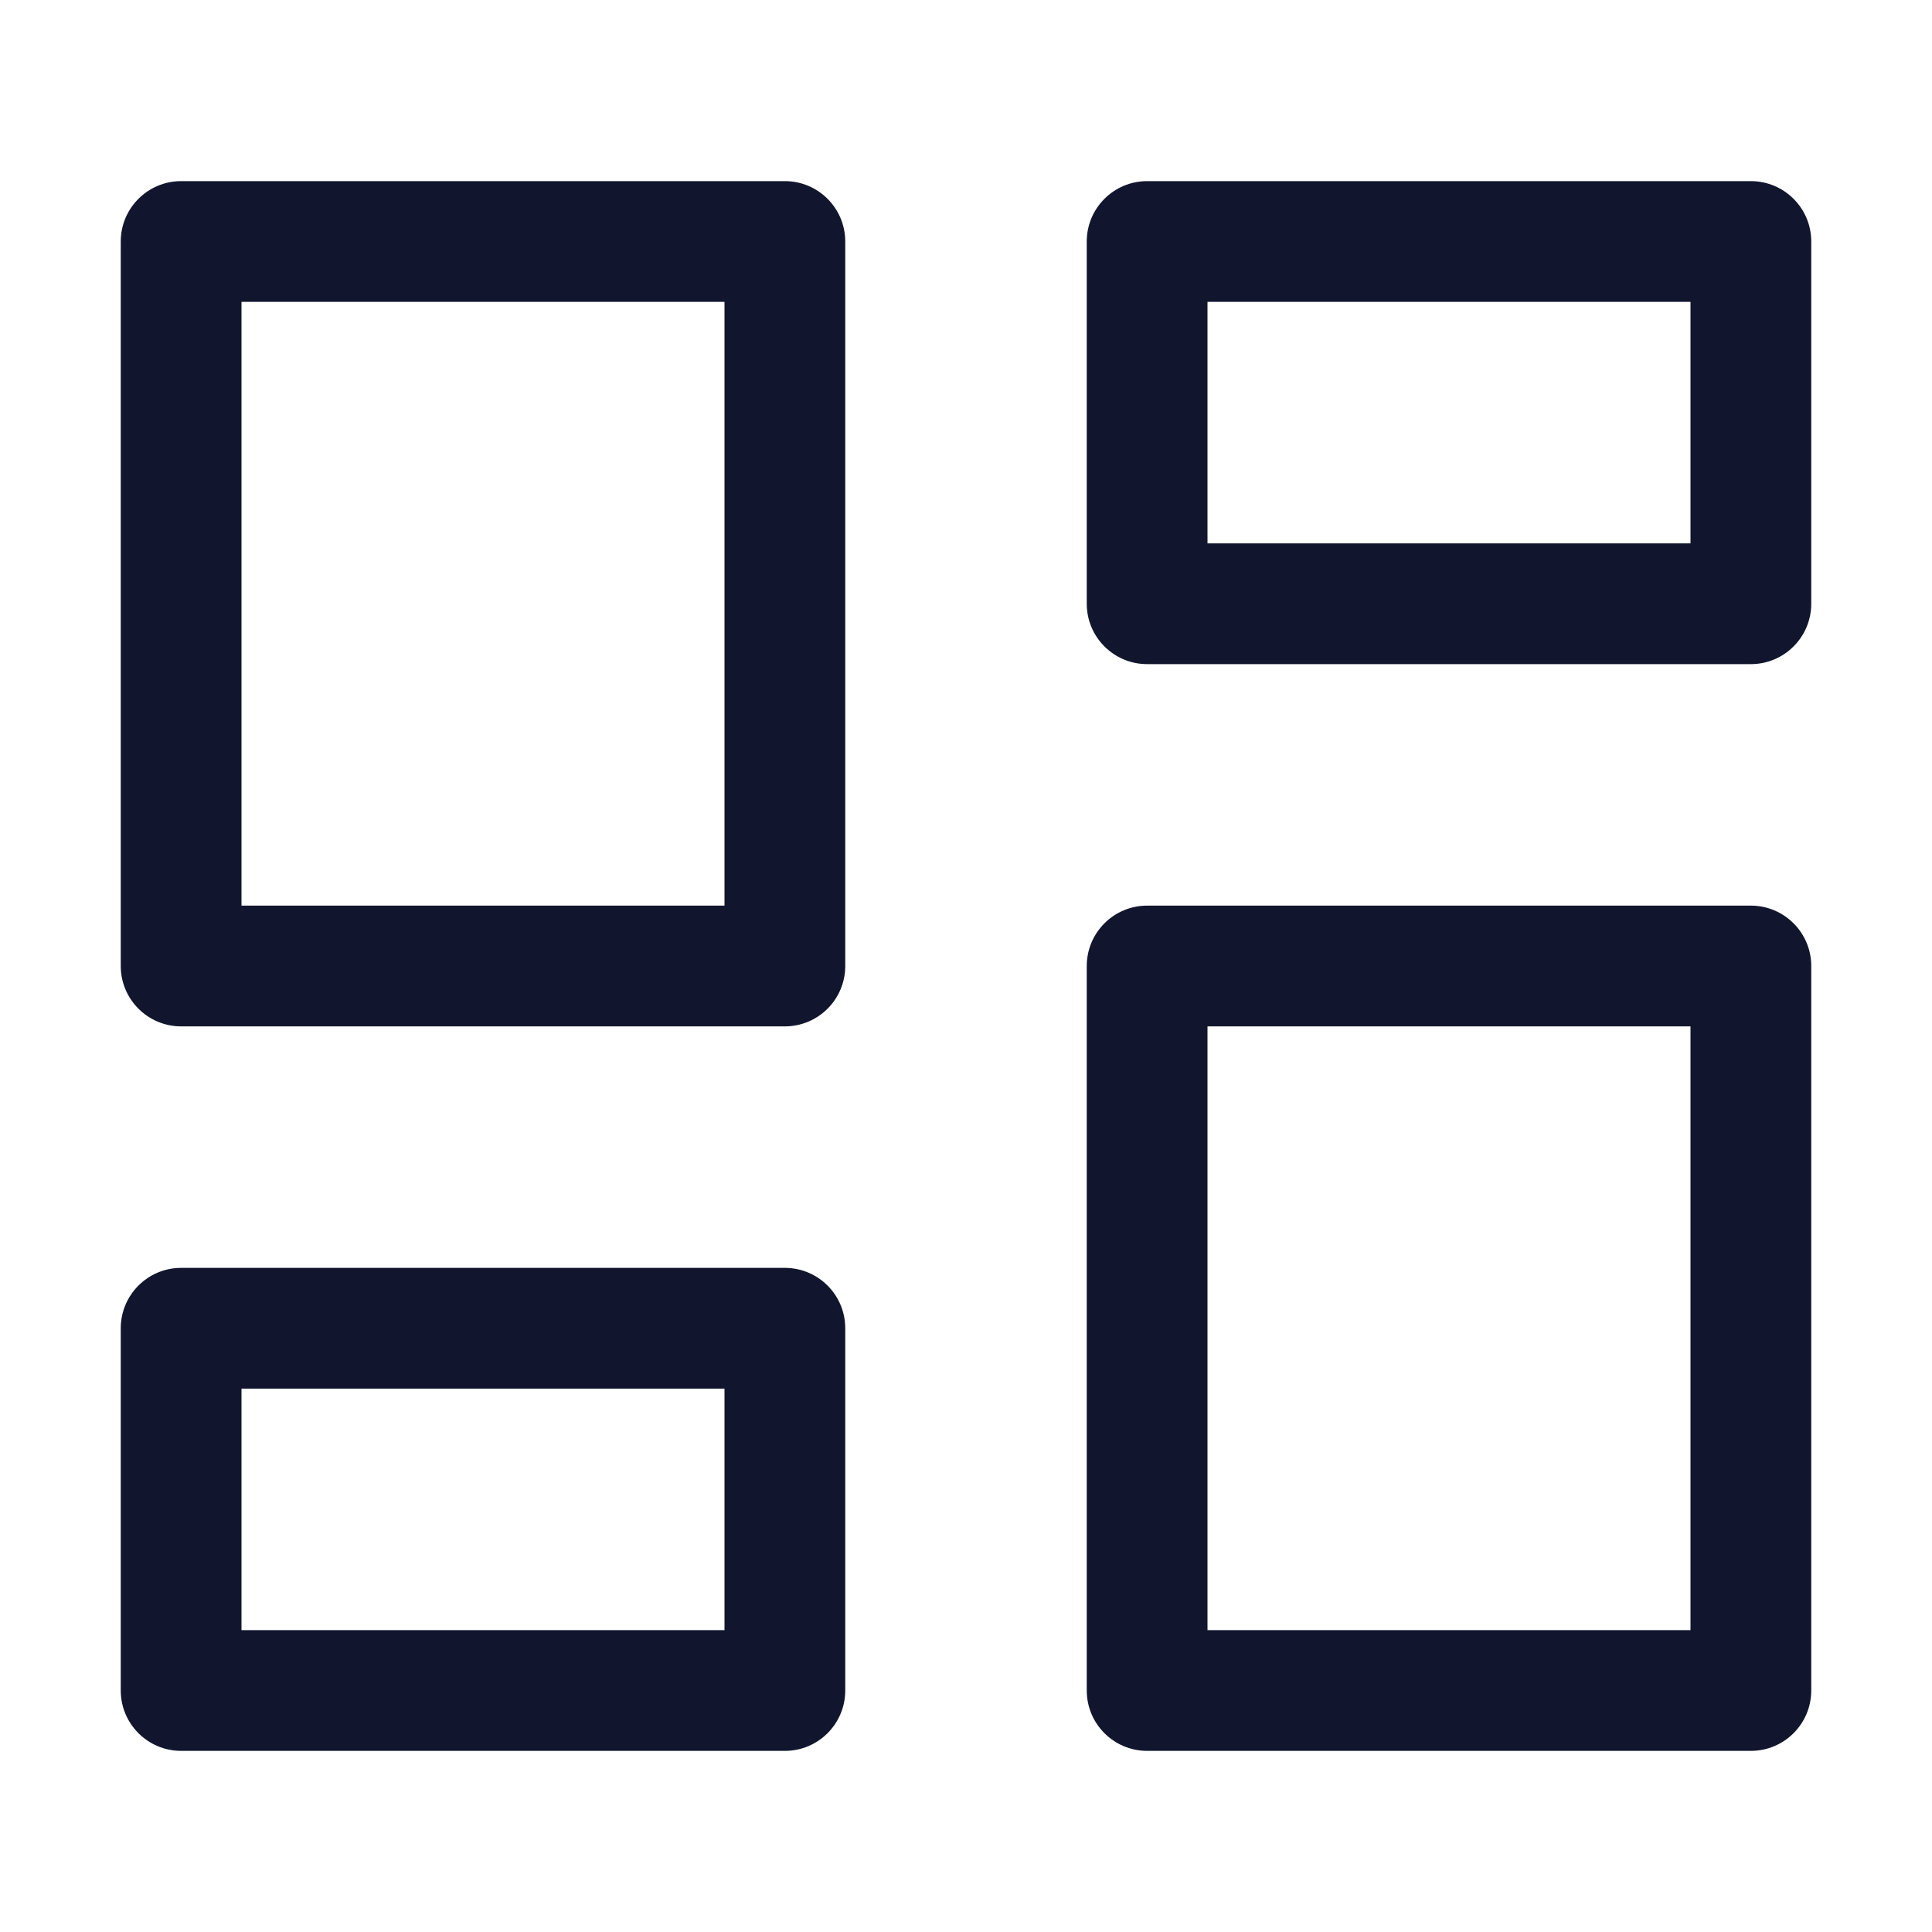 <svg width="16" height="16" viewBox="0 0 16 16" fill="none" xmlns="http://www.w3.org/2000/svg">
<path fill-rule="evenodd" clip-rule="evenodd" d="M14 4.5V2.5H10V4.5H14ZM6 7.5V2.5H2V7.5H6ZM14 13.5V8.5H10V13.5H14ZM6 13.5V11.5H2V13.5H6ZM6.5 8.5C6.776 8.5 7 8.276 7 8V2C7 1.724 6.776 1.5 6.5 1.5H1.5C1.224 1.5 1 1.724 1 2V8C1 8.276 1.224 8.5 1.5 8.5H6.5ZM14.5 5.5C14.776 5.5 15 5.276 15 5V2C15 1.724 14.776 1.5 14.5 1.5H9.5C9.224 1.5 9 1.724 9 2V5C9 5.276 9.224 5.5 9.5 5.5H14.5ZM15 14C15 14.276 14.776 14.5 14.5 14.5H9.5C9.224 14.5 9 14.276 9 14V8C9 7.724 9.224 7.5 9.5 7.5H14.5C14.776 7.5 15 7.724 15 8V14ZM6.5 14.5C6.776 14.5 7 14.276 7 14V11C7 10.724 6.776 10.5 6.5 10.5H1.5C1.224 10.5 1 10.724 1 11V14C1 14.276 1.224 14.5 1.5 14.5H6.5Z" fill="#11162E"/>
</svg>
